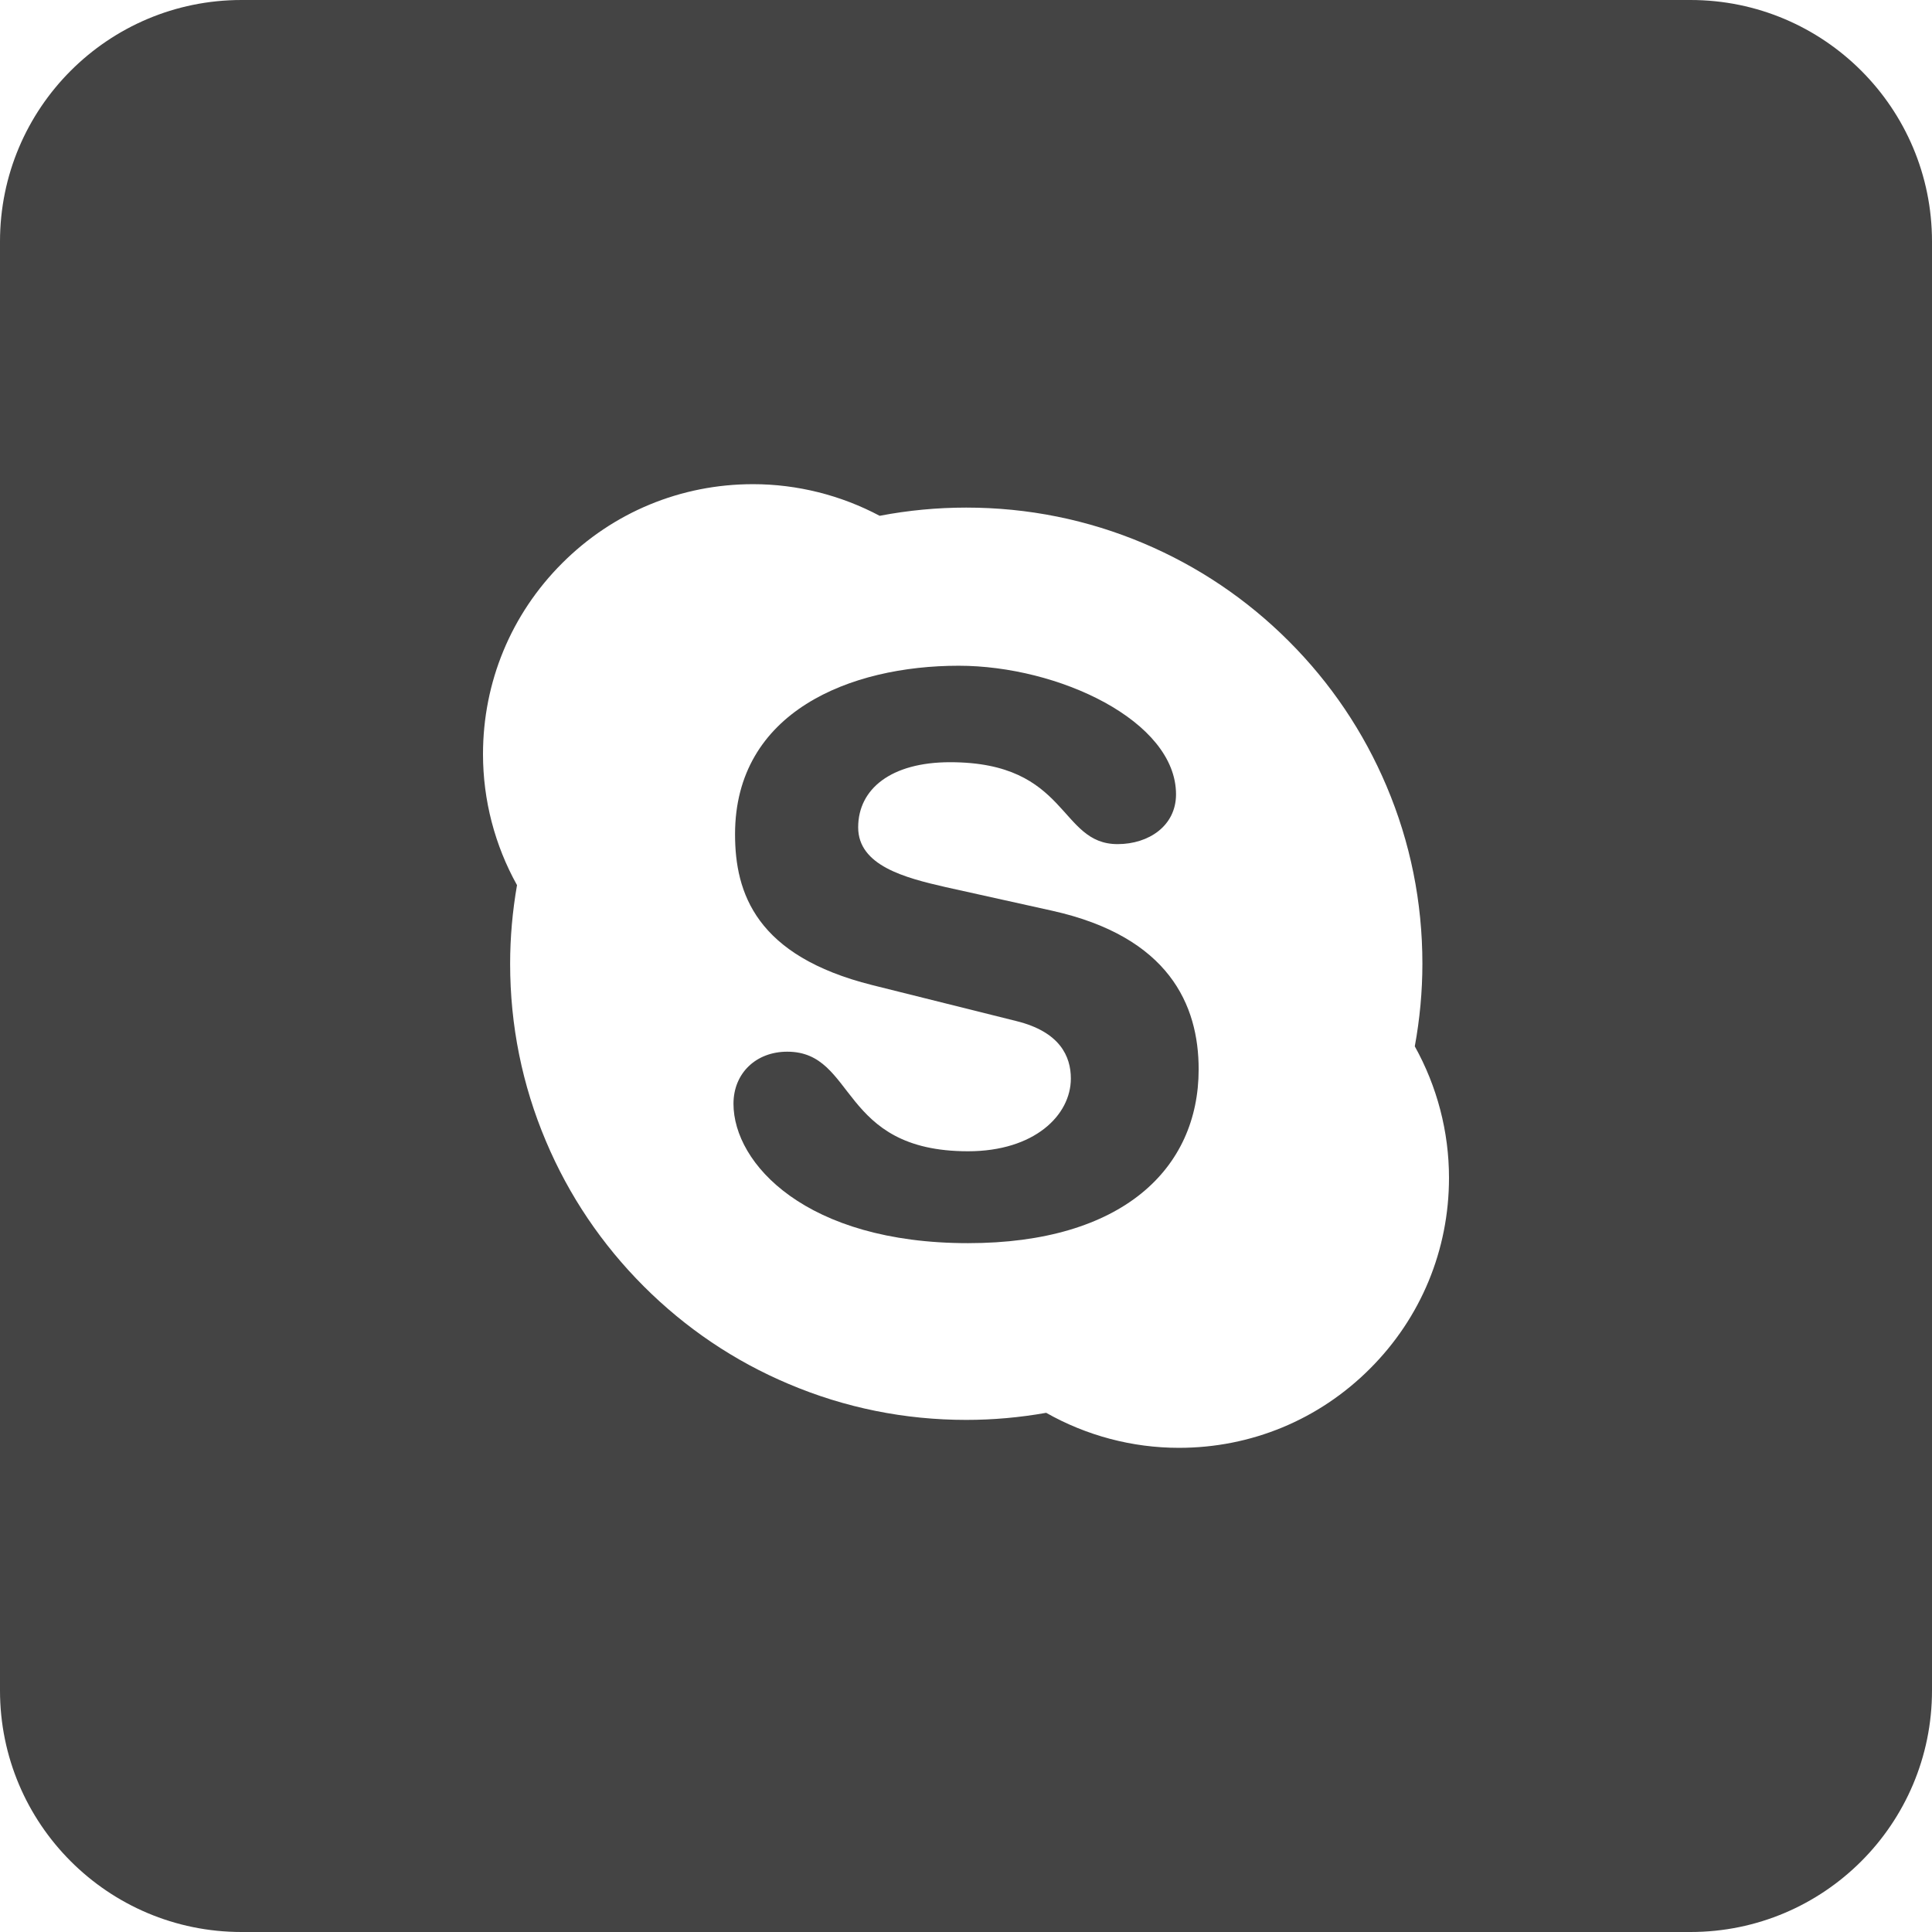 <?xml version="1.0" encoding="utf-8"?>
<!-- Generator: Adobe Illustrator 19.1.0, SVG Export Plug-In . SVG Version: 6.00 Build 0)  -->
<!DOCTYPE svg PUBLIC "-//W3C//DTD SVG 1.1//EN" "http://www.w3.org/Graphics/SVG/1.1/DTD/svg11.dtd">
<svg version="1.1" id="Layer_1" xmlns="http://www.w3.org/2000/svg" xmlns:xlink="http://www.w3.org/1999/xlink" x="0px" y="0px"
	 width="48px" height="48px" viewBox="0 0 48 48" enable-background="new 0 0 48 48" xml:space="preserve">
<path fill="#444444" d="M26.141,22.627l-2.651-0.588c-1.008-0.23-2.169-0.533-2.169-1.484
	c0-0.952,0.814-1.618,2.284-1.618c2.962,0,2.691,2.035,4.162,2.035c0.774,0,1.451-0.455,1.451-1.237
	c0-1.826-2.922-3.195-5.4-3.195c-2.691,0-5.556,1.142-5.556,4.186c0,1.466,0.523,3.025,3.407,3.748
	l3.581,0.894c1.084,0.267,1.355,0.877,1.355,1.427c0,0.915-0.909,1.808-2.554,1.808
	c-3.215,0-2.769-2.474-4.492-2.474c-0.774,0-1.336,0.533-1.336,1.294c0,1.484,1.801,3.463,5.828,3.463
	c3.831,0,5.729-1.846,5.729-4.319C29.781,24.969,29.045,23.274,26.141,22.627z"/>
<path fill="#444444" d="M42,0H6C2.686,0,0,2.686,0,6v36c0,3.314,2.686,6,6,6h36c3.314,0,6-2.686,6-6V6
	C48,2.686,45.314,0,42,0z M34.035,34.006c-1.267,1.268-2.951,1.965-4.743,1.965
	c-1.16,0-2.297-0.302-3.3-0.87c-0.651,0.116-1.319,0.176-1.985,0.176
	c-1.53,0-3.015-0.3-4.411-0.892c-1.35-0.569-2.562-1.387-3.603-2.428
	c-1.04-1.041-1.858-2.252-2.428-3.602c-0.592-1.397-0.891-2.881-0.891-4.411
	c0-0.655,0.059-1.311,0.171-1.953C12.293,21,12,19.879,12,18.738c0-1.792,0.698-3.477,1.965-4.744
	c1.267-1.268,2.952-1.965,4.744-1.965c1.098,0,2.182,0.274,3.146,0.786
	c0.002-0,0.005-0.001,0.005-0.001c0.703-0.135,1.425-0.203,2.146-0.203
	c1.53,0,3.014,0.299,4.411,0.89c1.349,0.571,2.562,1.388,3.602,2.428
	c1.042,1.041,1.858,2.253,2.429,3.602c0.592,1.397,0.891,2.881,0.891,4.411
	c0,0.69-0.065,1.38-0.189,2.054C35.705,26.993,36,28.118,36,29.263
	C36,31.055,35.303,32.74,34.035,34.006z"/>
</svg>
